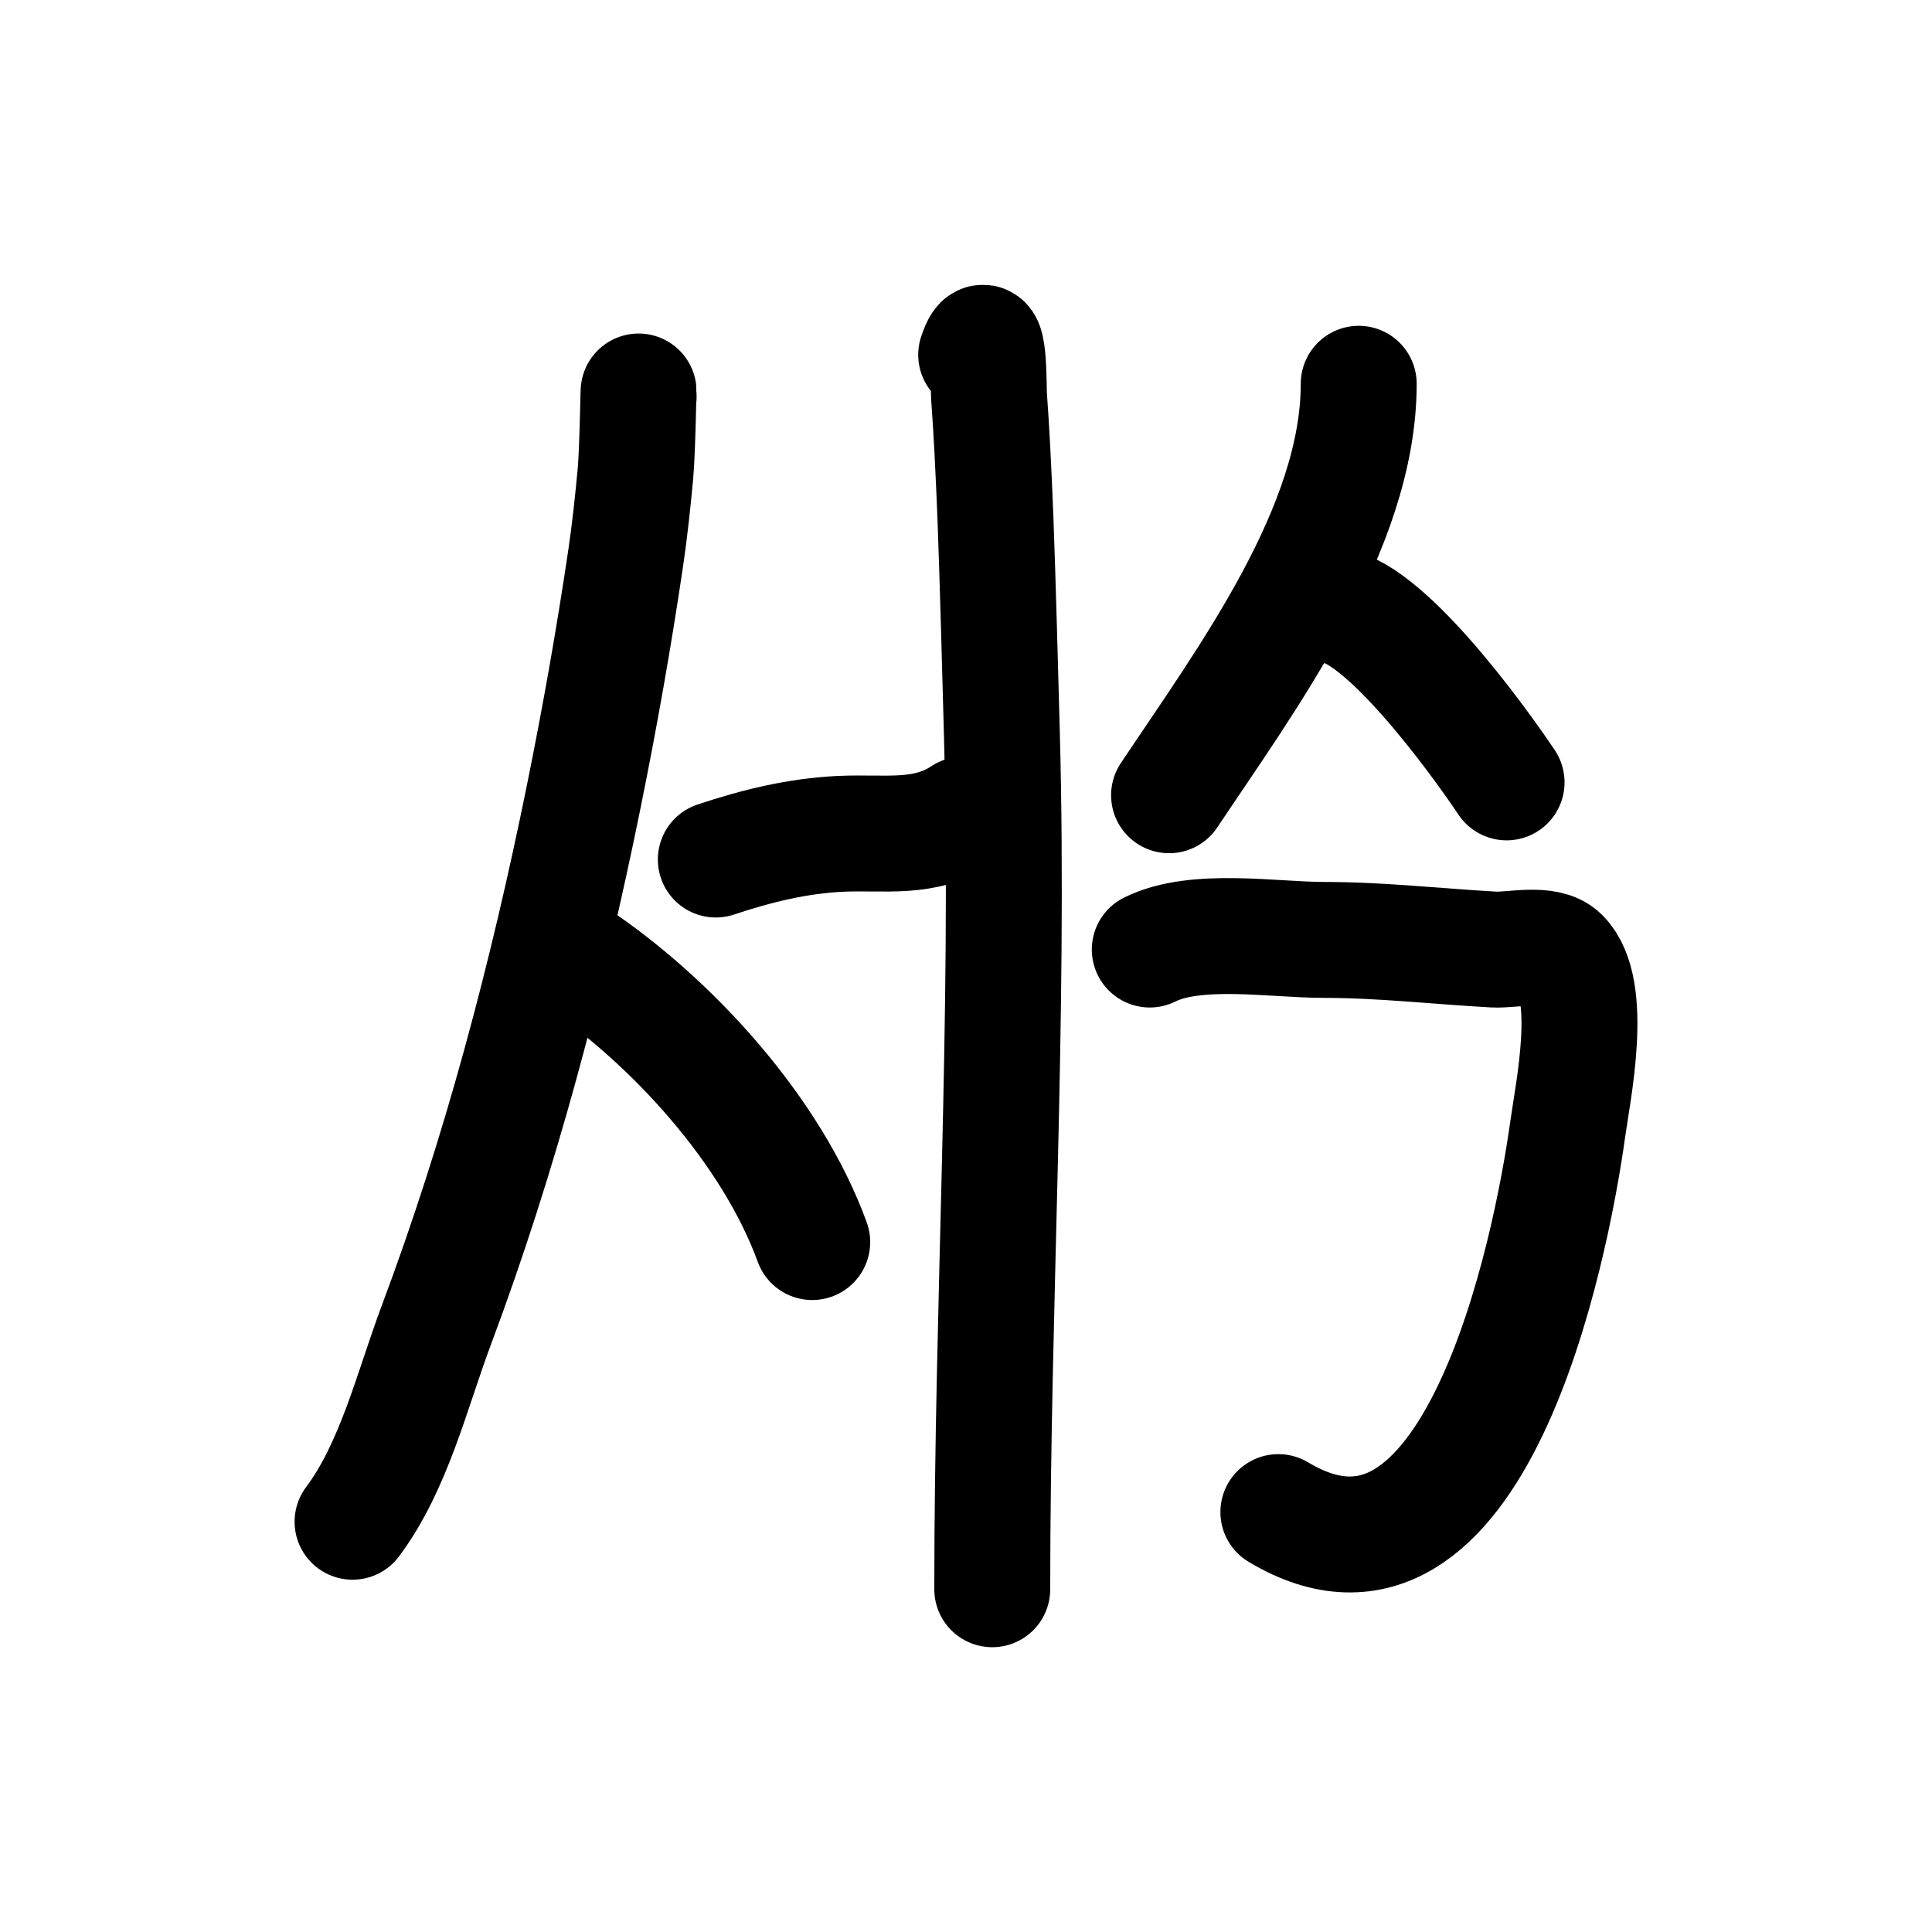 <?xml version="1.0" encoding="UTF-8" standalone="no"?>
<!DOCTYPE svg PUBLIC "-//W3C//DTD SVG 1.1//EN" "http://www.w3.org/Graphics/SVG/1.1/DTD/svg11.dtd">
<!-- Created with Vectornator (http://vectornator.io/) -->
<svg height="100%" stroke-miterlimit="10" style="fill-rule:nonzero;clip-rule:evenodd;stroke-linecap:round;stroke-linejoin:round;" version="1.1" viewBox="0 0 100 100" width="100%" xml:space="preserve" xmlns="http://www.w3.org/2000/svg" xmlns:vectornator="http://vectornator.io" xmlns:xlink="http://www.w3.org/1999/xlink">
<defs/>
<g id="Layer-1" vectornator:layerName="Layer 1">
<path d="M33.056 20.529C33.056 19.197 33.013 23.196 32.89 24.523C32.755 25.968 32.603 27.413 32.391 28.849C31.783 32.971 31.055 37.077 30.228 41.162C28.341 50.476 25.91 59.72 22.574 68.615C21.337 71.915 20.394 75.904 18.248 78.765" fill="none" opacity="1" stroke="#000000" stroke-linecap="round" stroke-linejoin="round" stroke-width="6" vectornator:layerName="Curve 1"/>
<path d="M29.729 49.481C34.781 52.849 39.95 58.539 42.041 64.289" fill="none" opacity="1" stroke="#000000" stroke-linecap="round" stroke-linejoin="round" stroke-width="6" vectornator:layerName="Curve 2"/>
<path d="M37.05 44.489C39.168 43.783 41.292 43.26 43.539 43.158C45.802 43.055 47.875 43.484 49.861 42.16" fill="none" opacity="1" stroke="#000000" stroke-linecap="round" stroke-linejoin="round" stroke-width="6" vectornator:layerName="Curve 3"/>
<path d="M50.527 18.366C51.228 16.264 51.16 20.097 51.193 20.529C51.258 21.416 51.312 22.304 51.359 23.192C51.423 24.412 51.479 25.632 51.525 26.852C51.637 29.8 51.783 35.175 51.858 38C52.252 52.767 51.359 67.503 51.359 82.259" fill="none" opacity="1" stroke="#000000" stroke-linecap="round" stroke-linejoin="round" stroke-width="6" vectornator:layerName="Curve 4"/>
<path d="M70.327 19.864C70.327 27.373 64.511 35.161 60.51 41.162" fill="none" opacity="1" stroke="#000000" stroke-linecap="round" stroke-linejoin="round" stroke-width="6" vectornator:layerName="Curve 5"/>
<path d="M68.83 31.345C71.456 31.345 76.466 38.224 77.981 40.496" fill="none" opacity="1" stroke="#000000" stroke-linecap="round" stroke-linejoin="round" stroke-width="6" vectornator:layerName="Curve 6"/>
<path d="M59.512 49.148C61.889 47.959 65.912 48.649 68.497 48.649C71.476 48.649 74.352 48.983 77.315 49.148C78.266 49.201 80.062 48.734 80.81 49.481C82.534 51.205 81.419 56.472 81.142 58.466C80.283 64.656 76.344 84.372 66.168 78.266" fill="none" opacity="1" stroke="#000000" stroke-linecap="round" stroke-linejoin="round" stroke-width="6" vectornator:layerName="Curve 7"/>
</g>
</svg>
